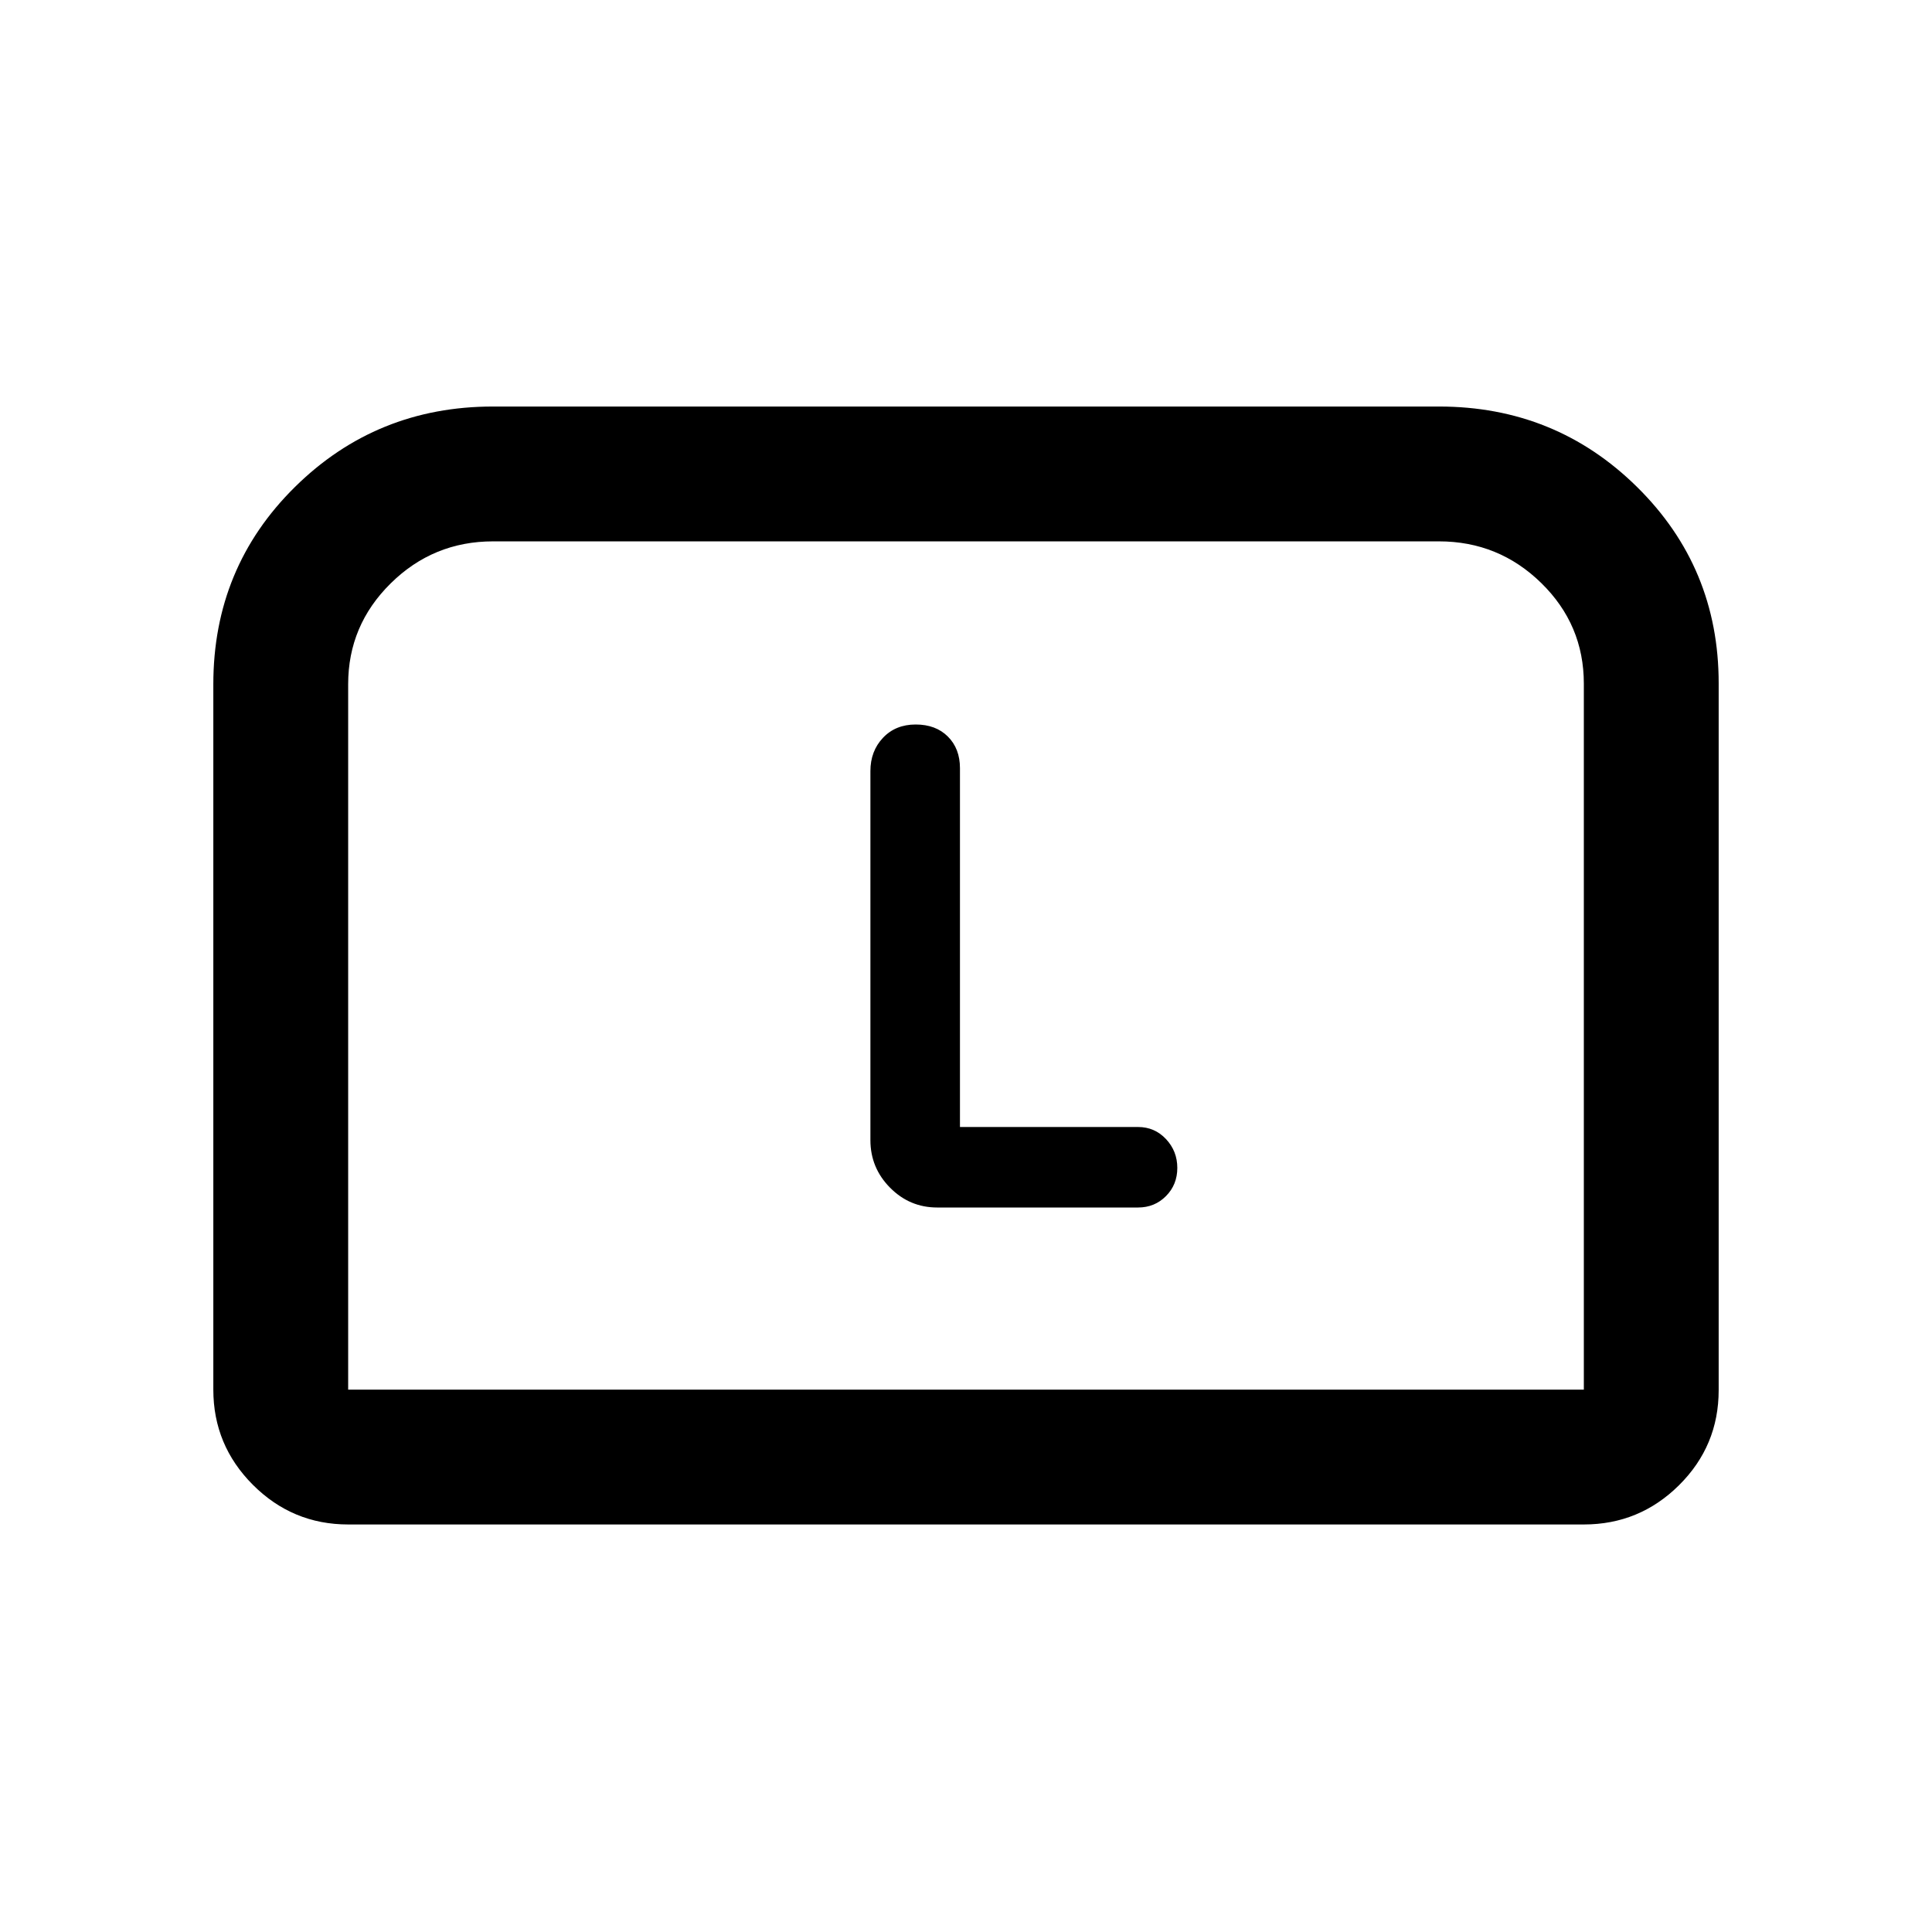 <svg xmlns="http://www.w3.org/2000/svg" height="20" viewBox="0 -960 960 960" width="20"><path d="M106-269.5V-620q0-58 40.53-98T245-758h470q57.94 0 98.47 40T854-620.48v351.22q0 27.7-19.68 47.23Q814.64-202.5 787-202.5H173q-27.64 0-47.32-19.68T106-269.5Zm67 0h614v-350.78q0-29.31-21.15-50.01Q744.7-691 715-691H245q-29.7 0-50.85 20.86Q173-649.29 173-620v350.5Zm0 0h614-614ZM477-400v-178.29q0-9.71-6-15.71t-16-6q-10 0-16.25 6.61t-6.25 16.56v183.33q0 13.8 9.76 23.65 9.75 9.85 23.42 9.85h99.82q8.25 0 13.88-5.68 5.62-5.67 5.62-14 0-8.32-5.62-14.32-5.63-6-13.88-6H477Z"/></svg>
